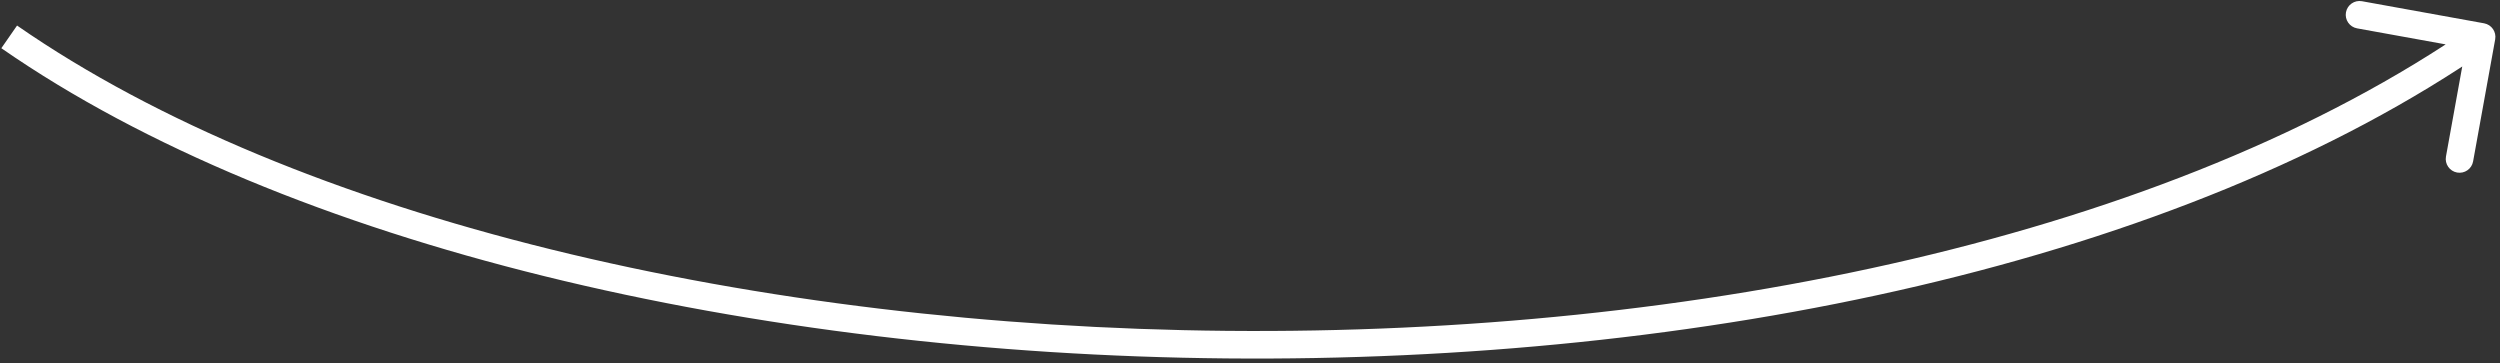<svg width="544" height="79" viewBox="0 0 544 79" fill="none" xmlns="http://www.w3.org/2000/svg">
<rect x="0" y="0" width="544" height="79" fill="#333333" stroke="none"/>
<path d="M542.953 8.558C543.248 6.927 542.165 5.366 540.535 5.071L513.966 0.265C512.336 -0.03 510.775 1.052 510.48 2.683C510.185 4.313 511.268 5.874 512.898 6.169L536.515 10.441L532.242 34.058C531.947 35.688 533.03 37.249 534.66 37.544C536.291 37.839 537.851 36.757 538.146 35.126L542.953 8.558ZM0.291 10.489C62.638 53.733 164.283 77.048 266.894 77.993C369.513 78.939 473.902 57.521 541.711 10.489L538.291 5.558C471.922 51.592 368.961 72.934 266.95 71.994C164.93 71.053 64.664 47.836 3.711 5.558L0.291 10.489Z" fill="white"/>
</svg>
